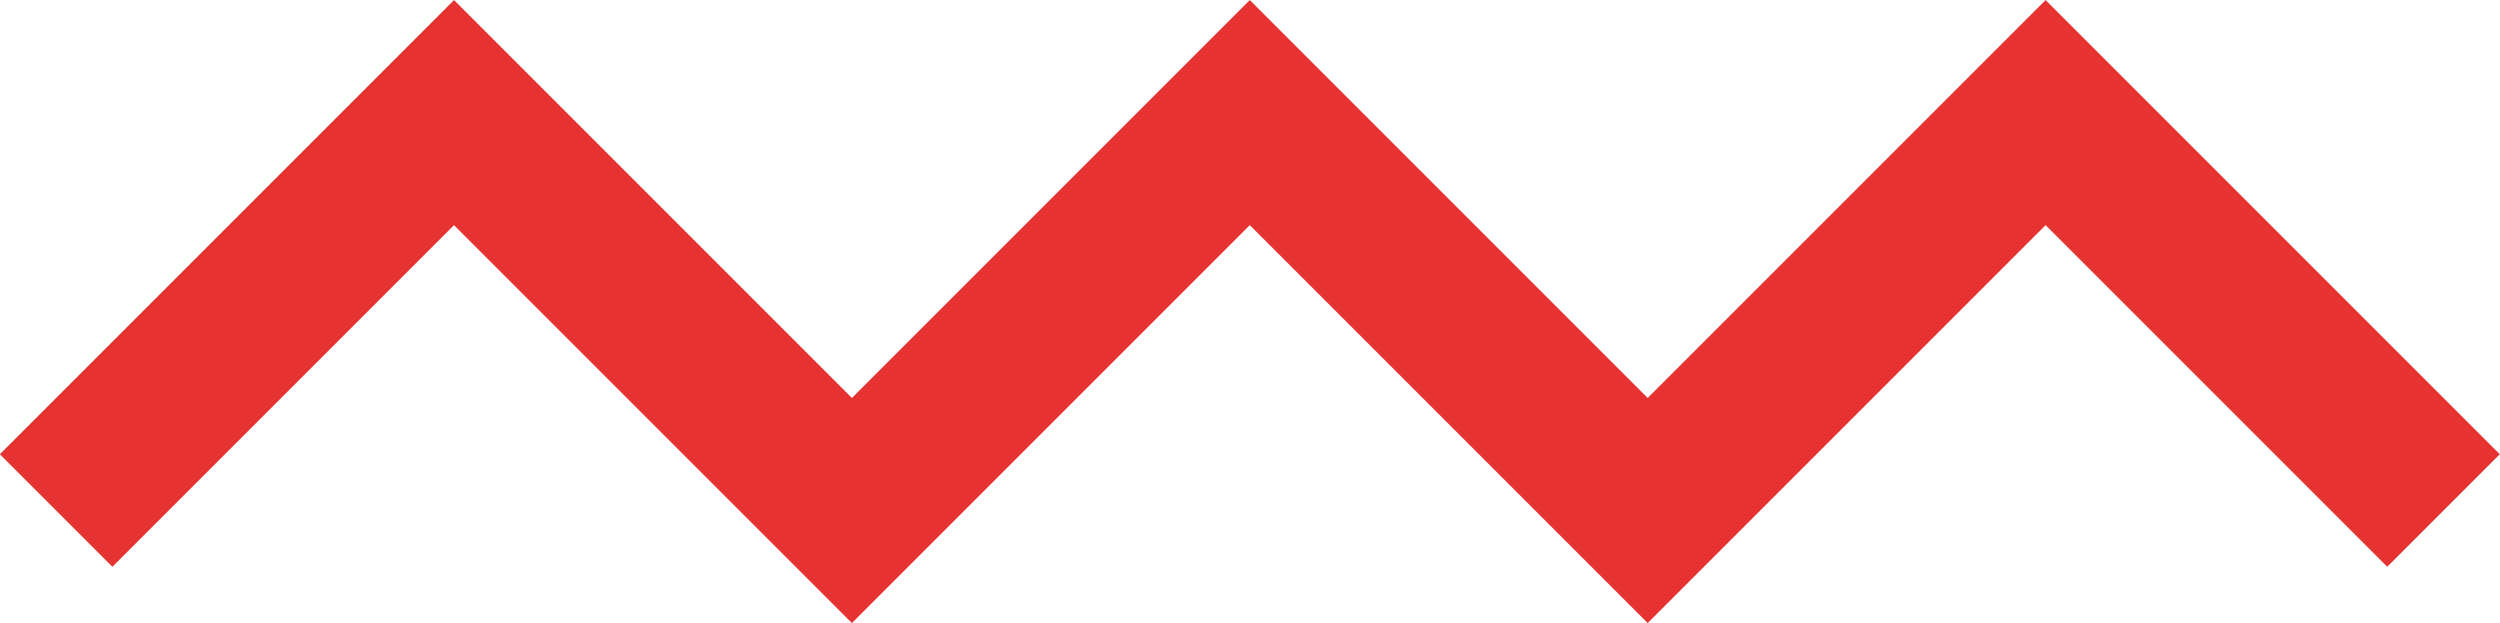 <svg xmlns="http://www.w3.org/2000/svg" viewBox="0 0 62.83 15.66"><defs><style>.a{fill:none;stroke:#e63331;stroke-width:4px}</style></defs><title>wave</title><path class="a" d="M1.41 12.83l10-10 10 10 10-10 10 10 10-10 10 10"/></svg>